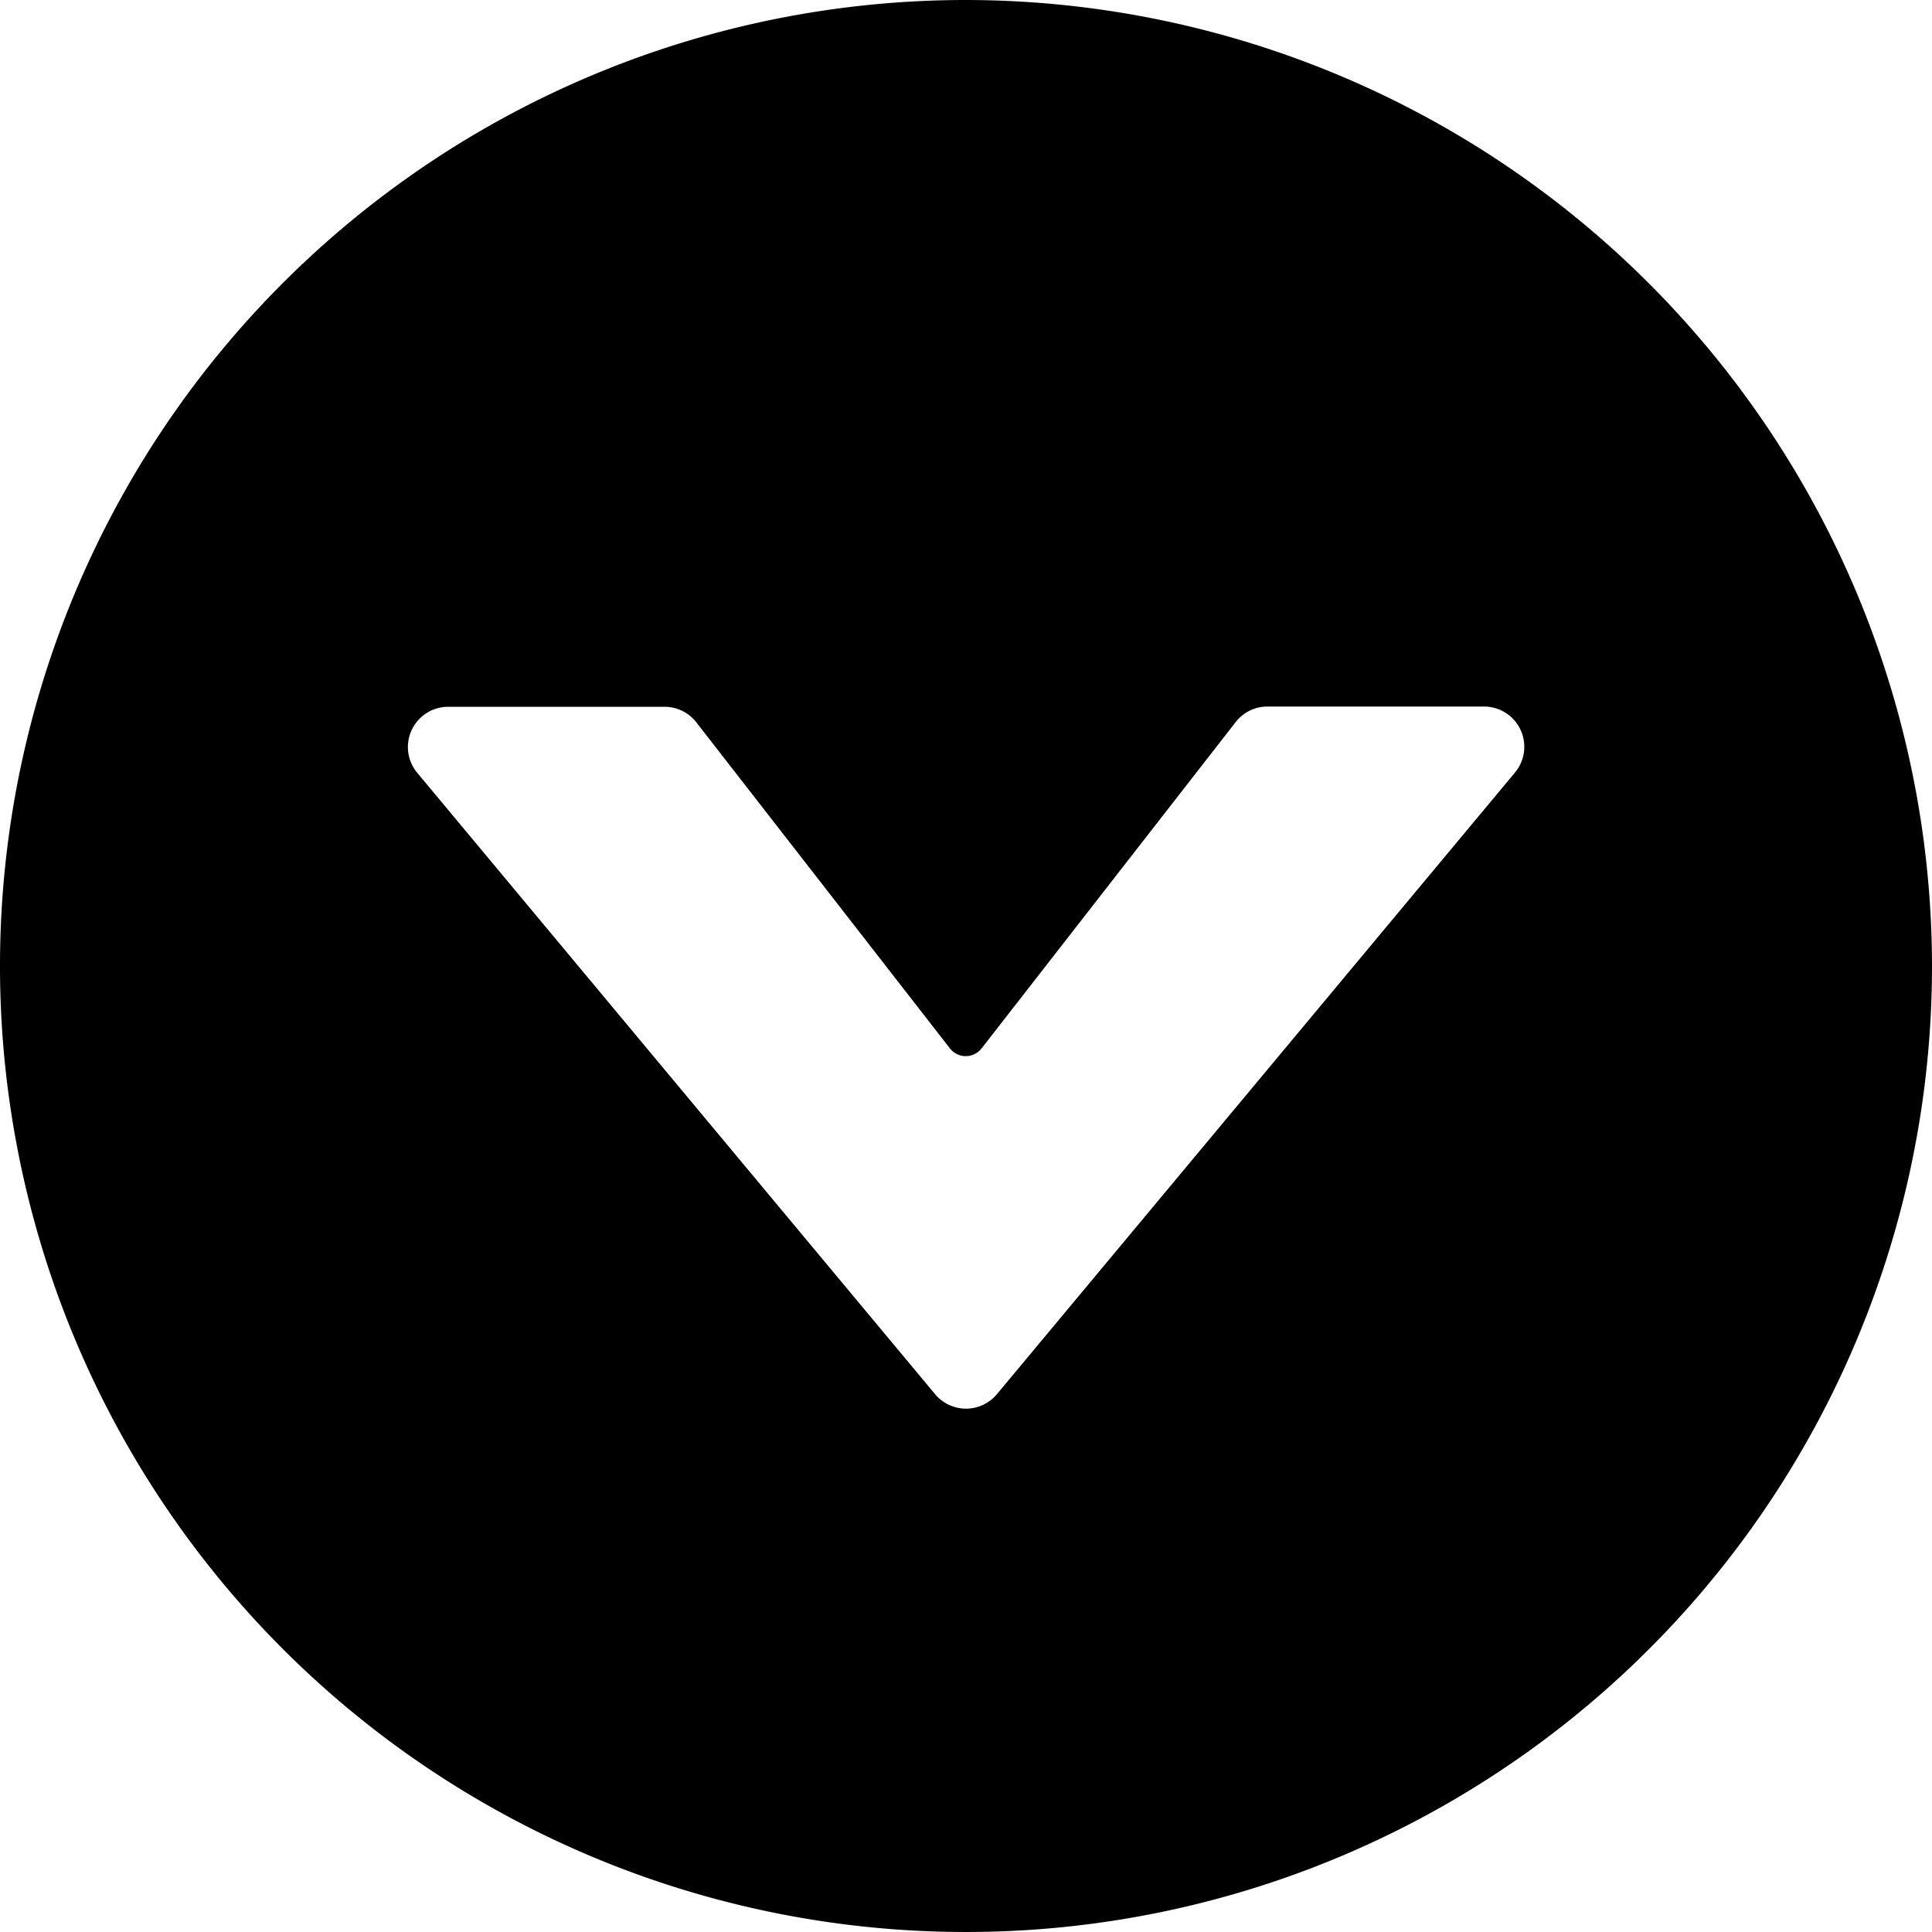 <svg id="Bold" xmlns="http://www.w3.org/2000/svg" viewBox="0 0 24 24"><title>arrow-button-circle-down-1</title><path d="M12,0A12,12,0,1,0,24,12,12.013,12.013,0,0,0,12,0Zm6.817,9.6-6.433,7.719a.5.5,0,0,1-.768,0L5.183,9.6a.5.5,0,0,1,.385-.82H8.255a.5.5,0,0,1,.395.193L11.8,13.023a.249.249,0,0,0,.394,0L15.35,8.97a.5.5,0,0,1,.395-.193h2.687A.5.5,0,0,1,18.817,9.6Z"/></svg>